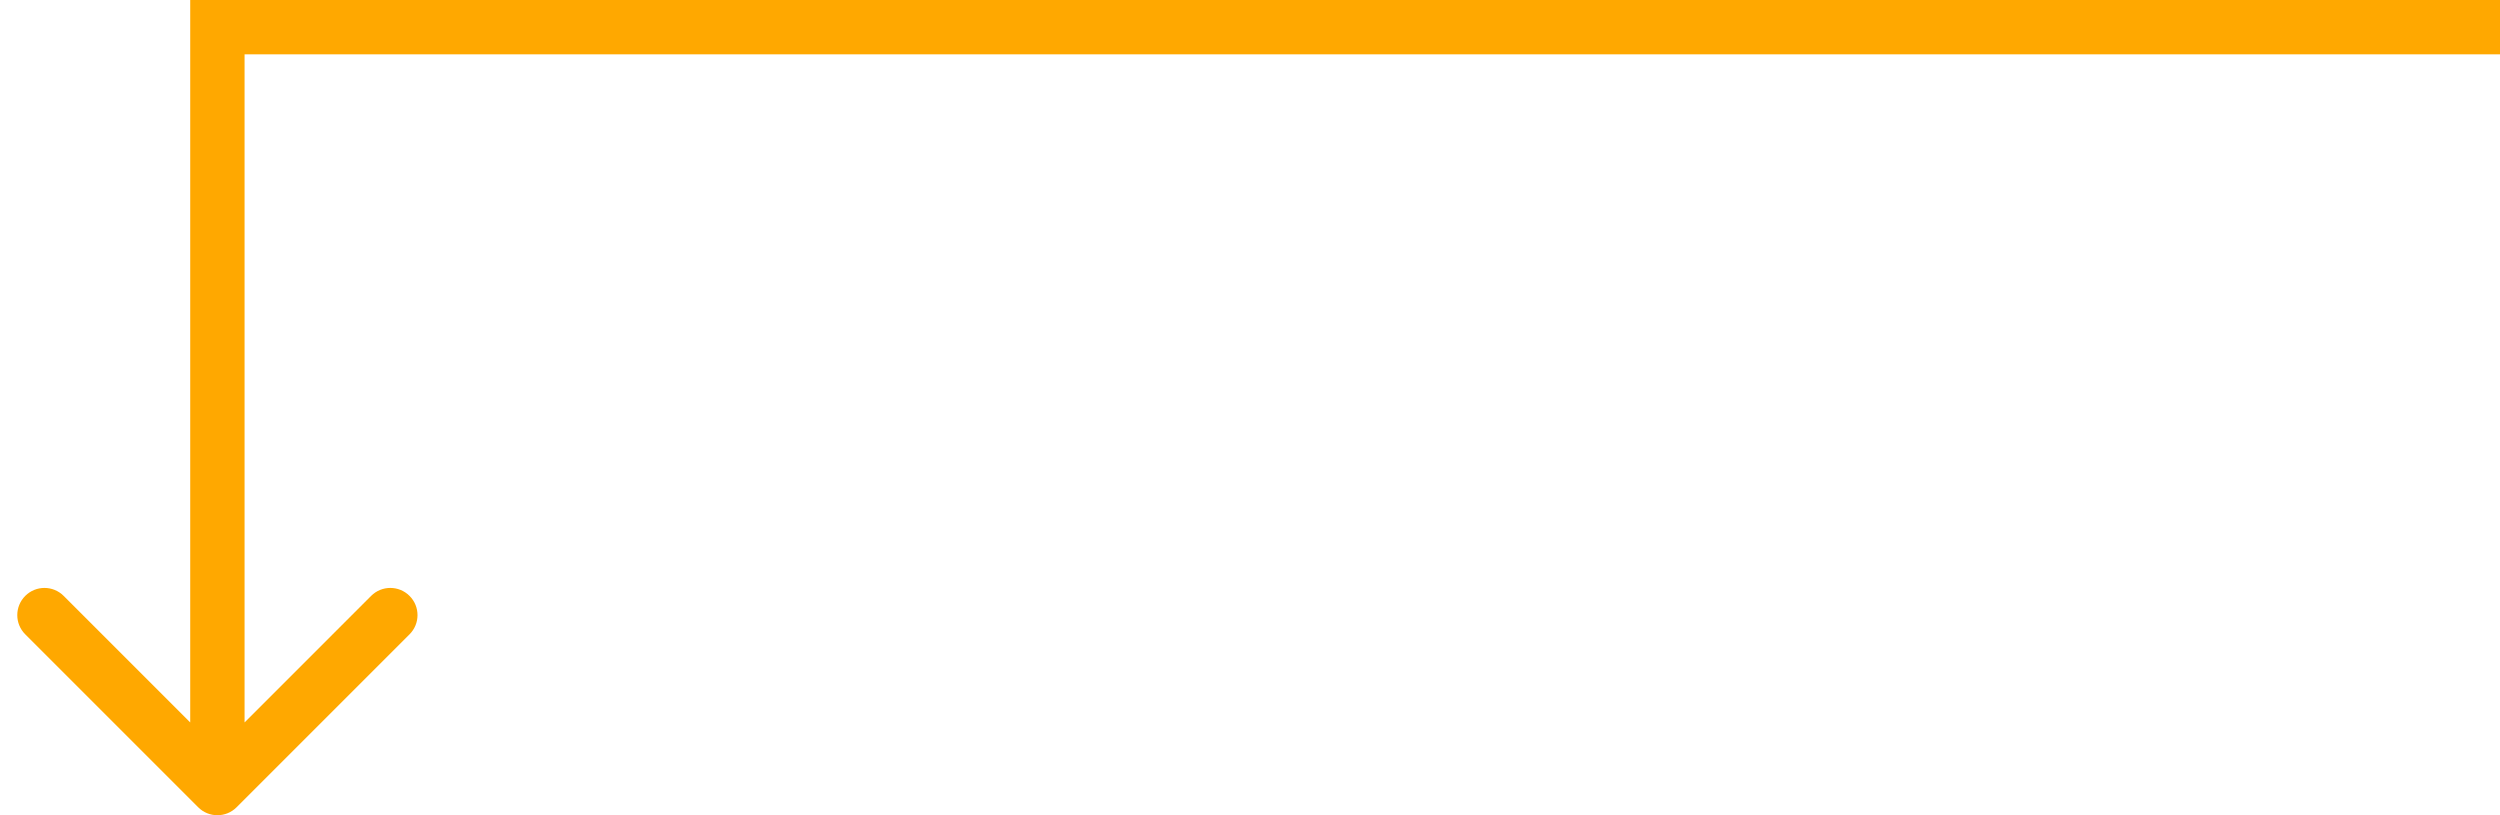 <svg width="92" height="30" viewBox="0 0 92 30" fill="none" xmlns="http://www.w3.org/2000/svg">
<path d="M8 1H7V0H8V1ZM8.707 29.707C8.317 30.098 7.683 30.098 7.293 29.707L0.929 23.343C0.538 22.953 0.538 22.32 0.929 21.929C1.319 21.538 1.953 21.538 2.343 21.929L8 27.586L13.657 21.929C14.047 21.538 14.681 21.538 15.071 21.929C15.462 22.32 15.462 22.953 15.071 23.343L8.707 29.707ZM92 2H8V0H92V2ZM9 1V29H7V1H9Z" fill="#FFA800"/>
</svg>
